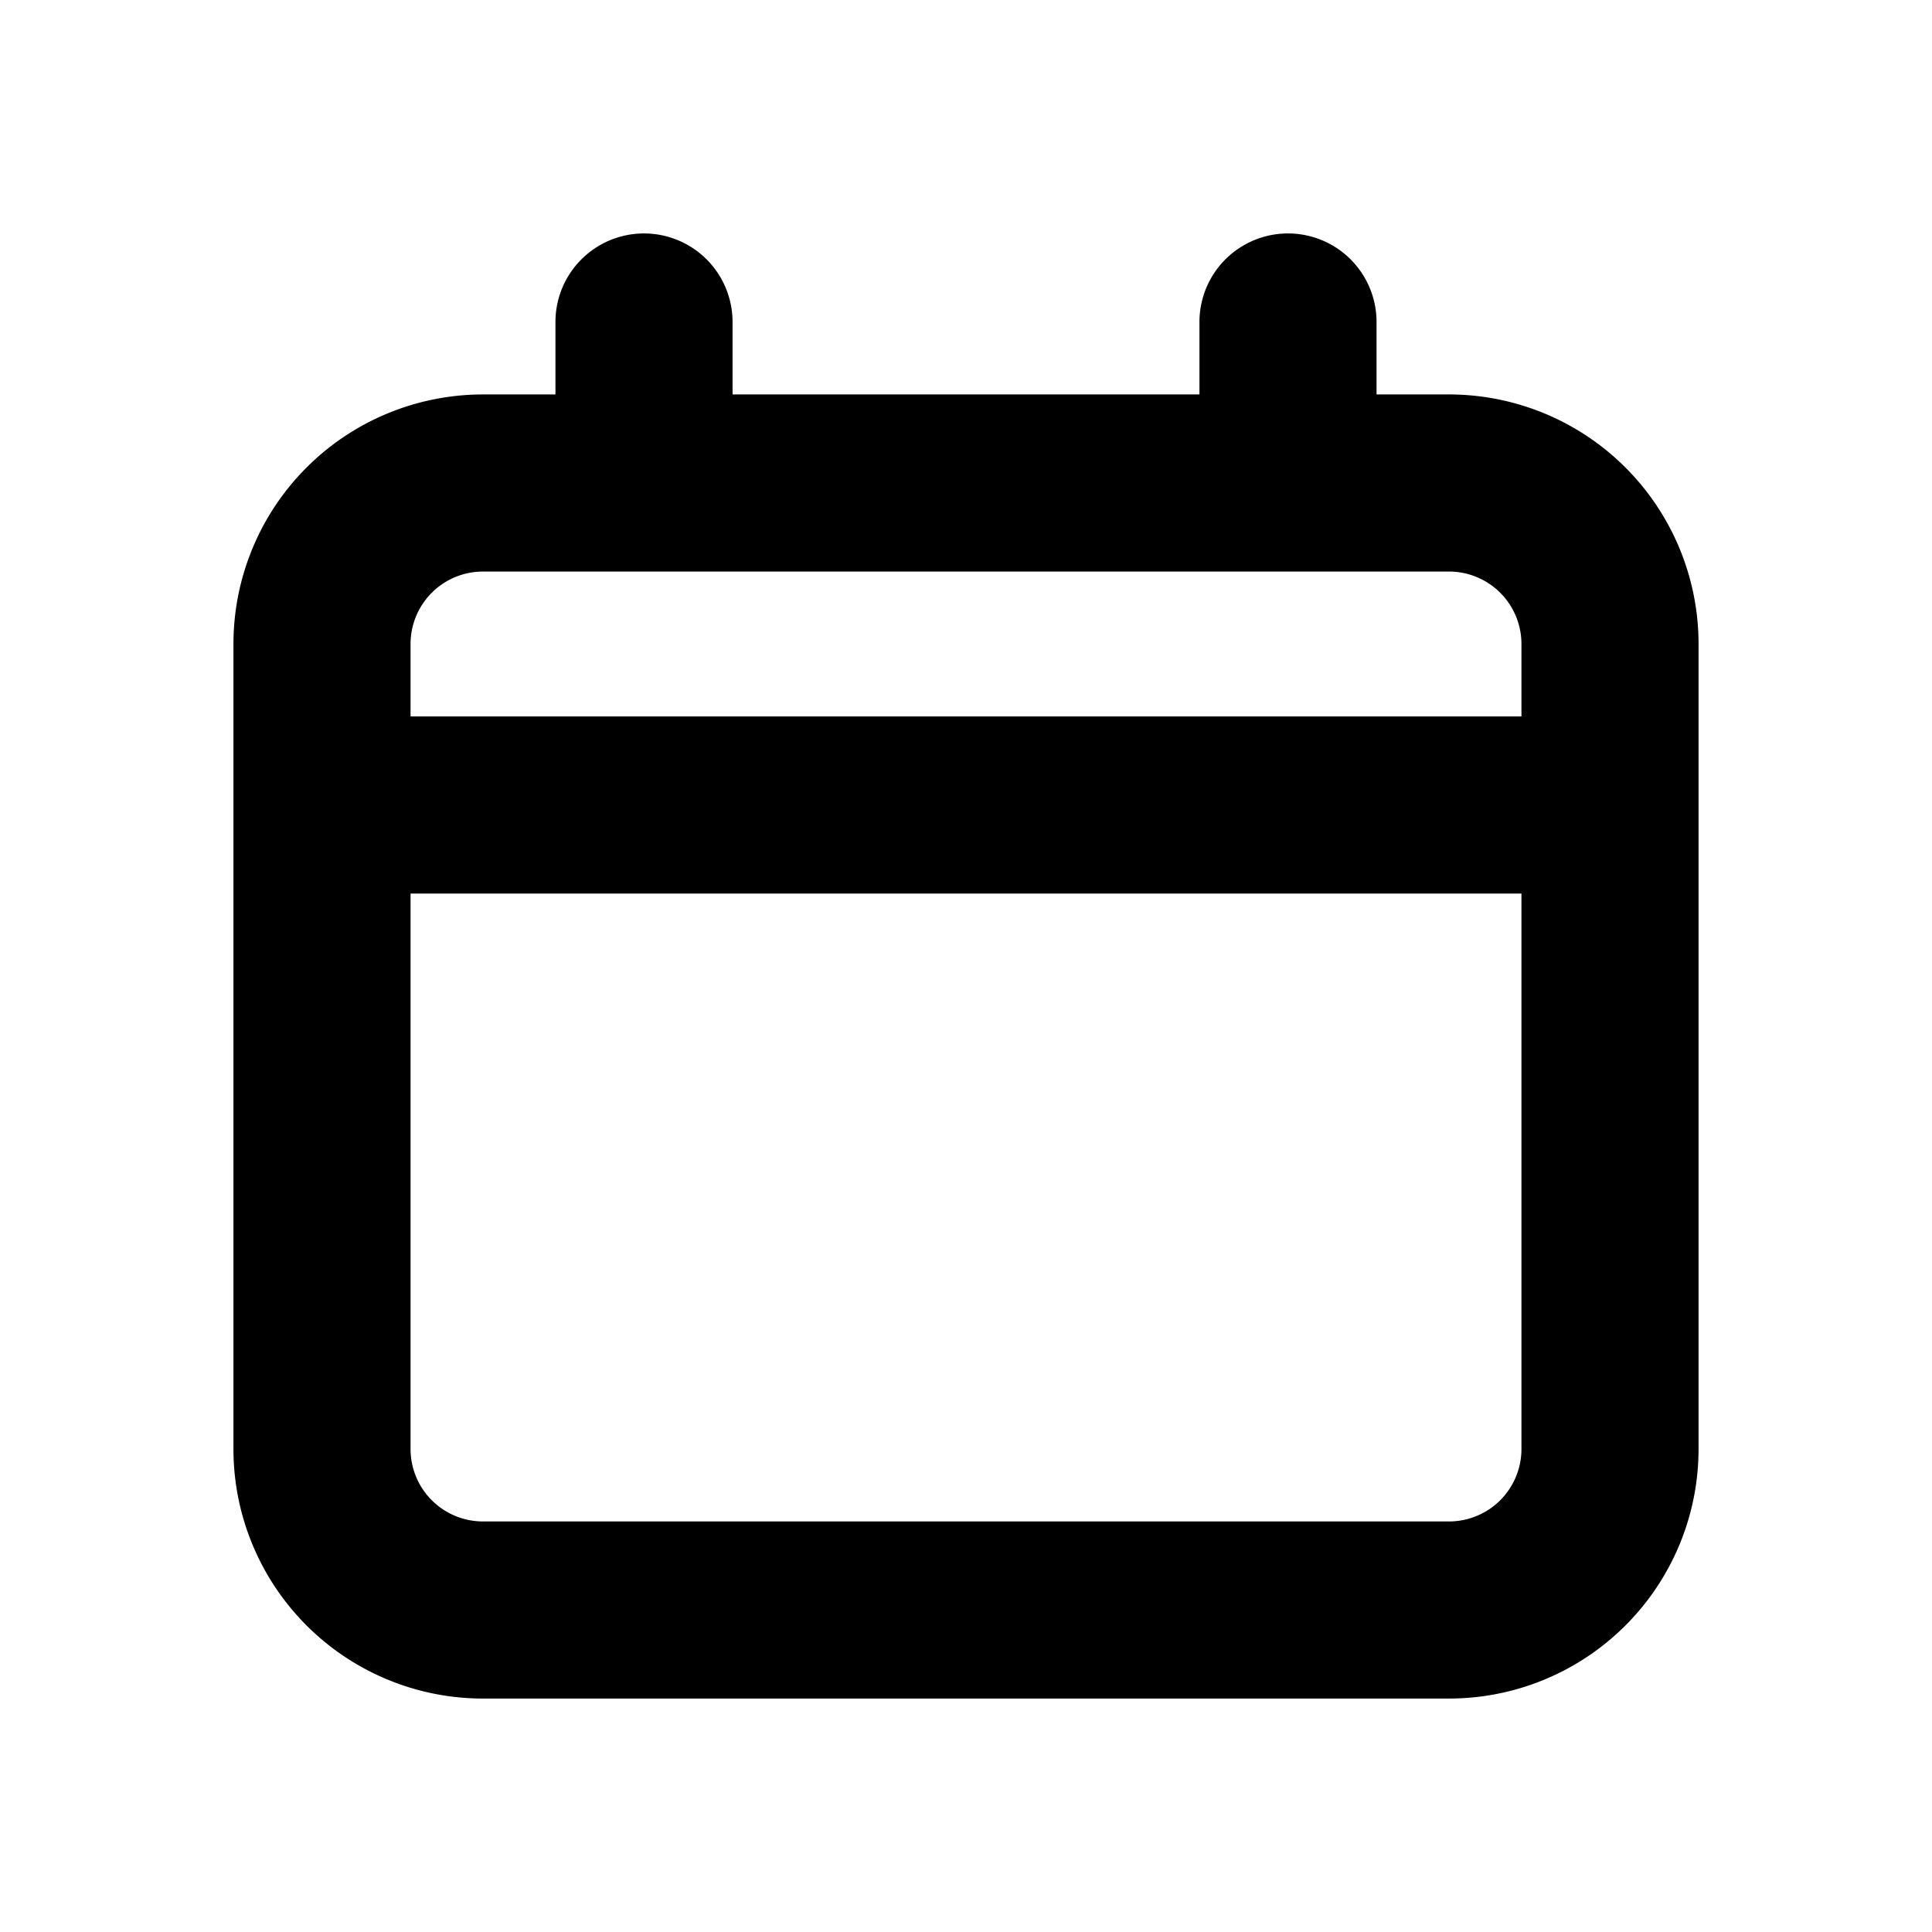 <svg xmlns="http://www.w3.org/2000/svg" width="24" height="24" fill="none" viewBox="0 0 24 24"><path fill="#000" fill-rule="evenodd" d="M8 2.9A1.1 1.1 0 0 1 9.1 4v.9h5.8V4a1.1 1.1 0 0 1 2.2 0v.9h.9A3.1 3.1 0 0 1 21.1 8v10a3.1 3.1 0 0 1-3.1 3.1H6A3.1 3.1 0 0 1 2.9 18V8A3.1 3.1 0 0 1 6 4.9h.9V4A1.1 1.1 0 0 1 8 2.9ZM6 7.1a.9.9 0 0 0-.9.9v.9h13.8V8a.9.9 0 0 0-.9-.9H6Zm12.9 4H5.1V18a.9.9 0 0 0 .9.9h12a.9.9 0 0 0 .9-.9v-6.9Z" clip-rule="evenodd"/></svg>